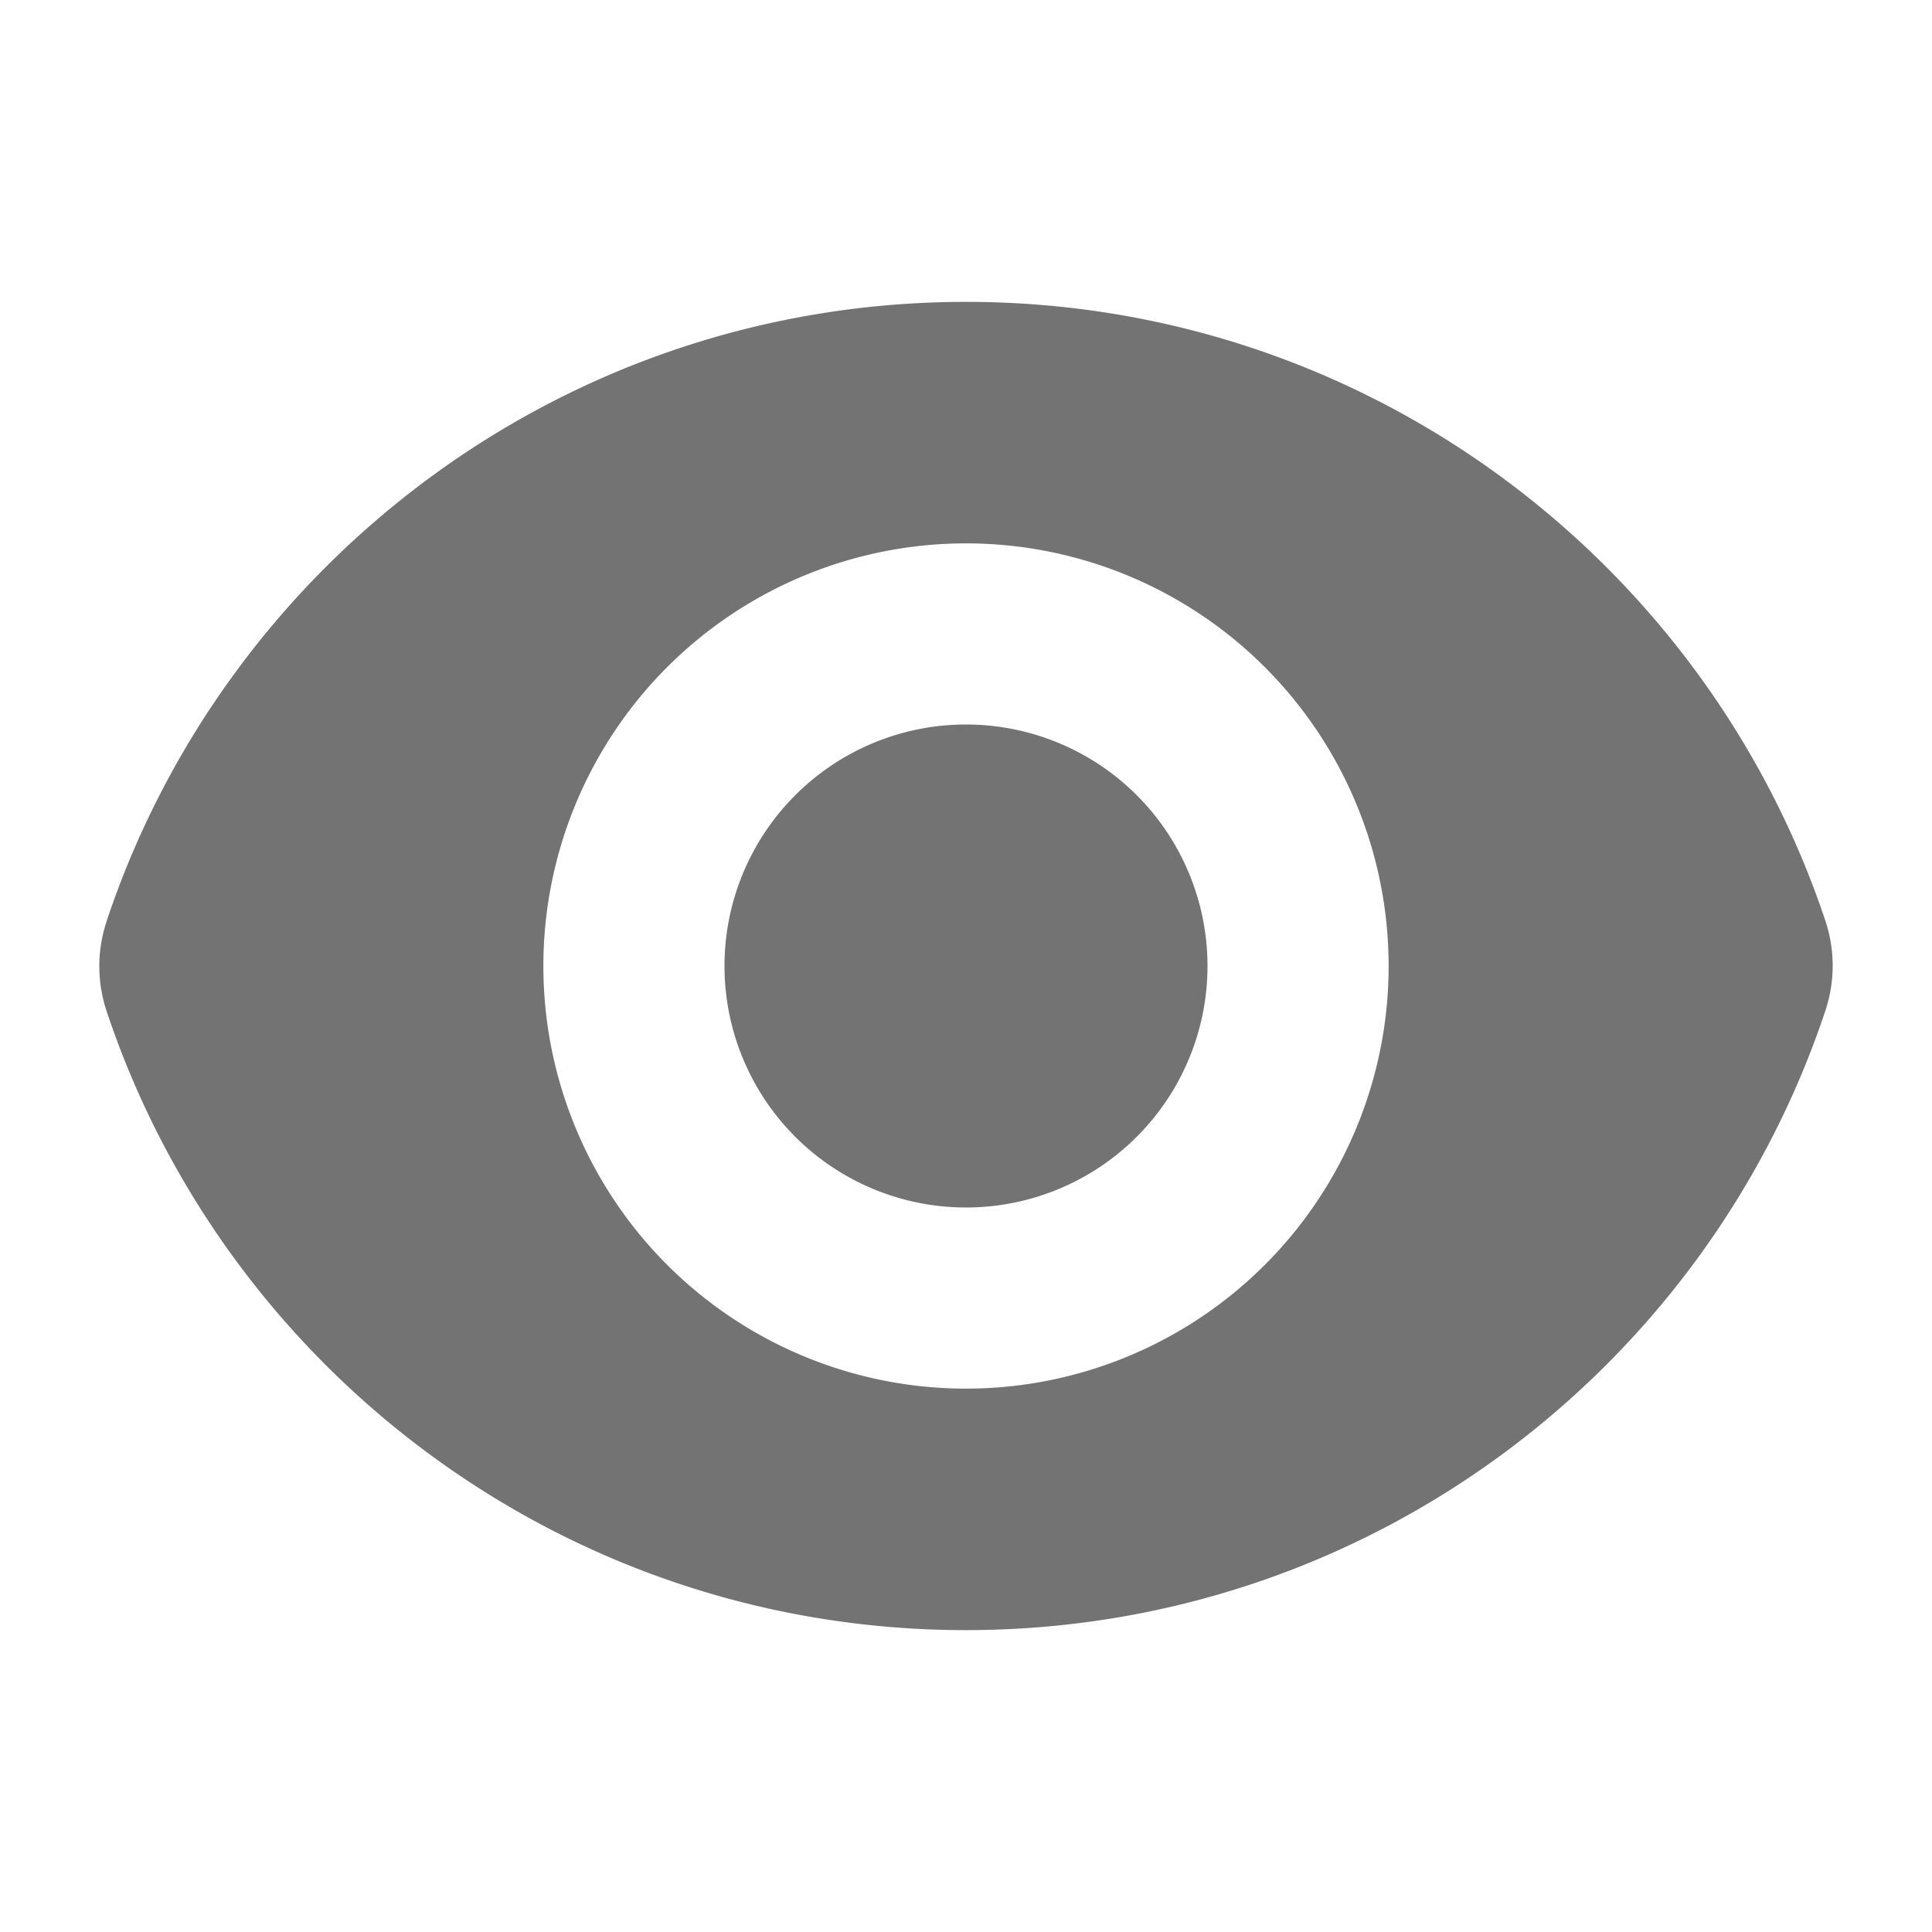 <svg xmlns="http://www.w3.org/2000/svg" viewBox="0 0 24 24" fill="#737373" class="w-6 h-6">
  <path d="M12 15a3 3 0 100-6 3 3 0 000 6z" />
  <path fill-rule="evenodd" d="M1.323 11.447C2.811 6.976 7.028 3.75 12.001 3.75c4.97 0 9.185 3.223 10.675 7.69.12.362.12.752 0 1.113-1.487 4.471-5.705 7.697-10.677 7.697-4.97 0-9.186-3.223-10.675-7.69a1.762 1.762 0 010-1.113zM17.25 12a5.25 5.25 0 11-10.5 0 5.25 5.25 0 0110.5 0z" clip-rule="evenodd" />
</svg>
